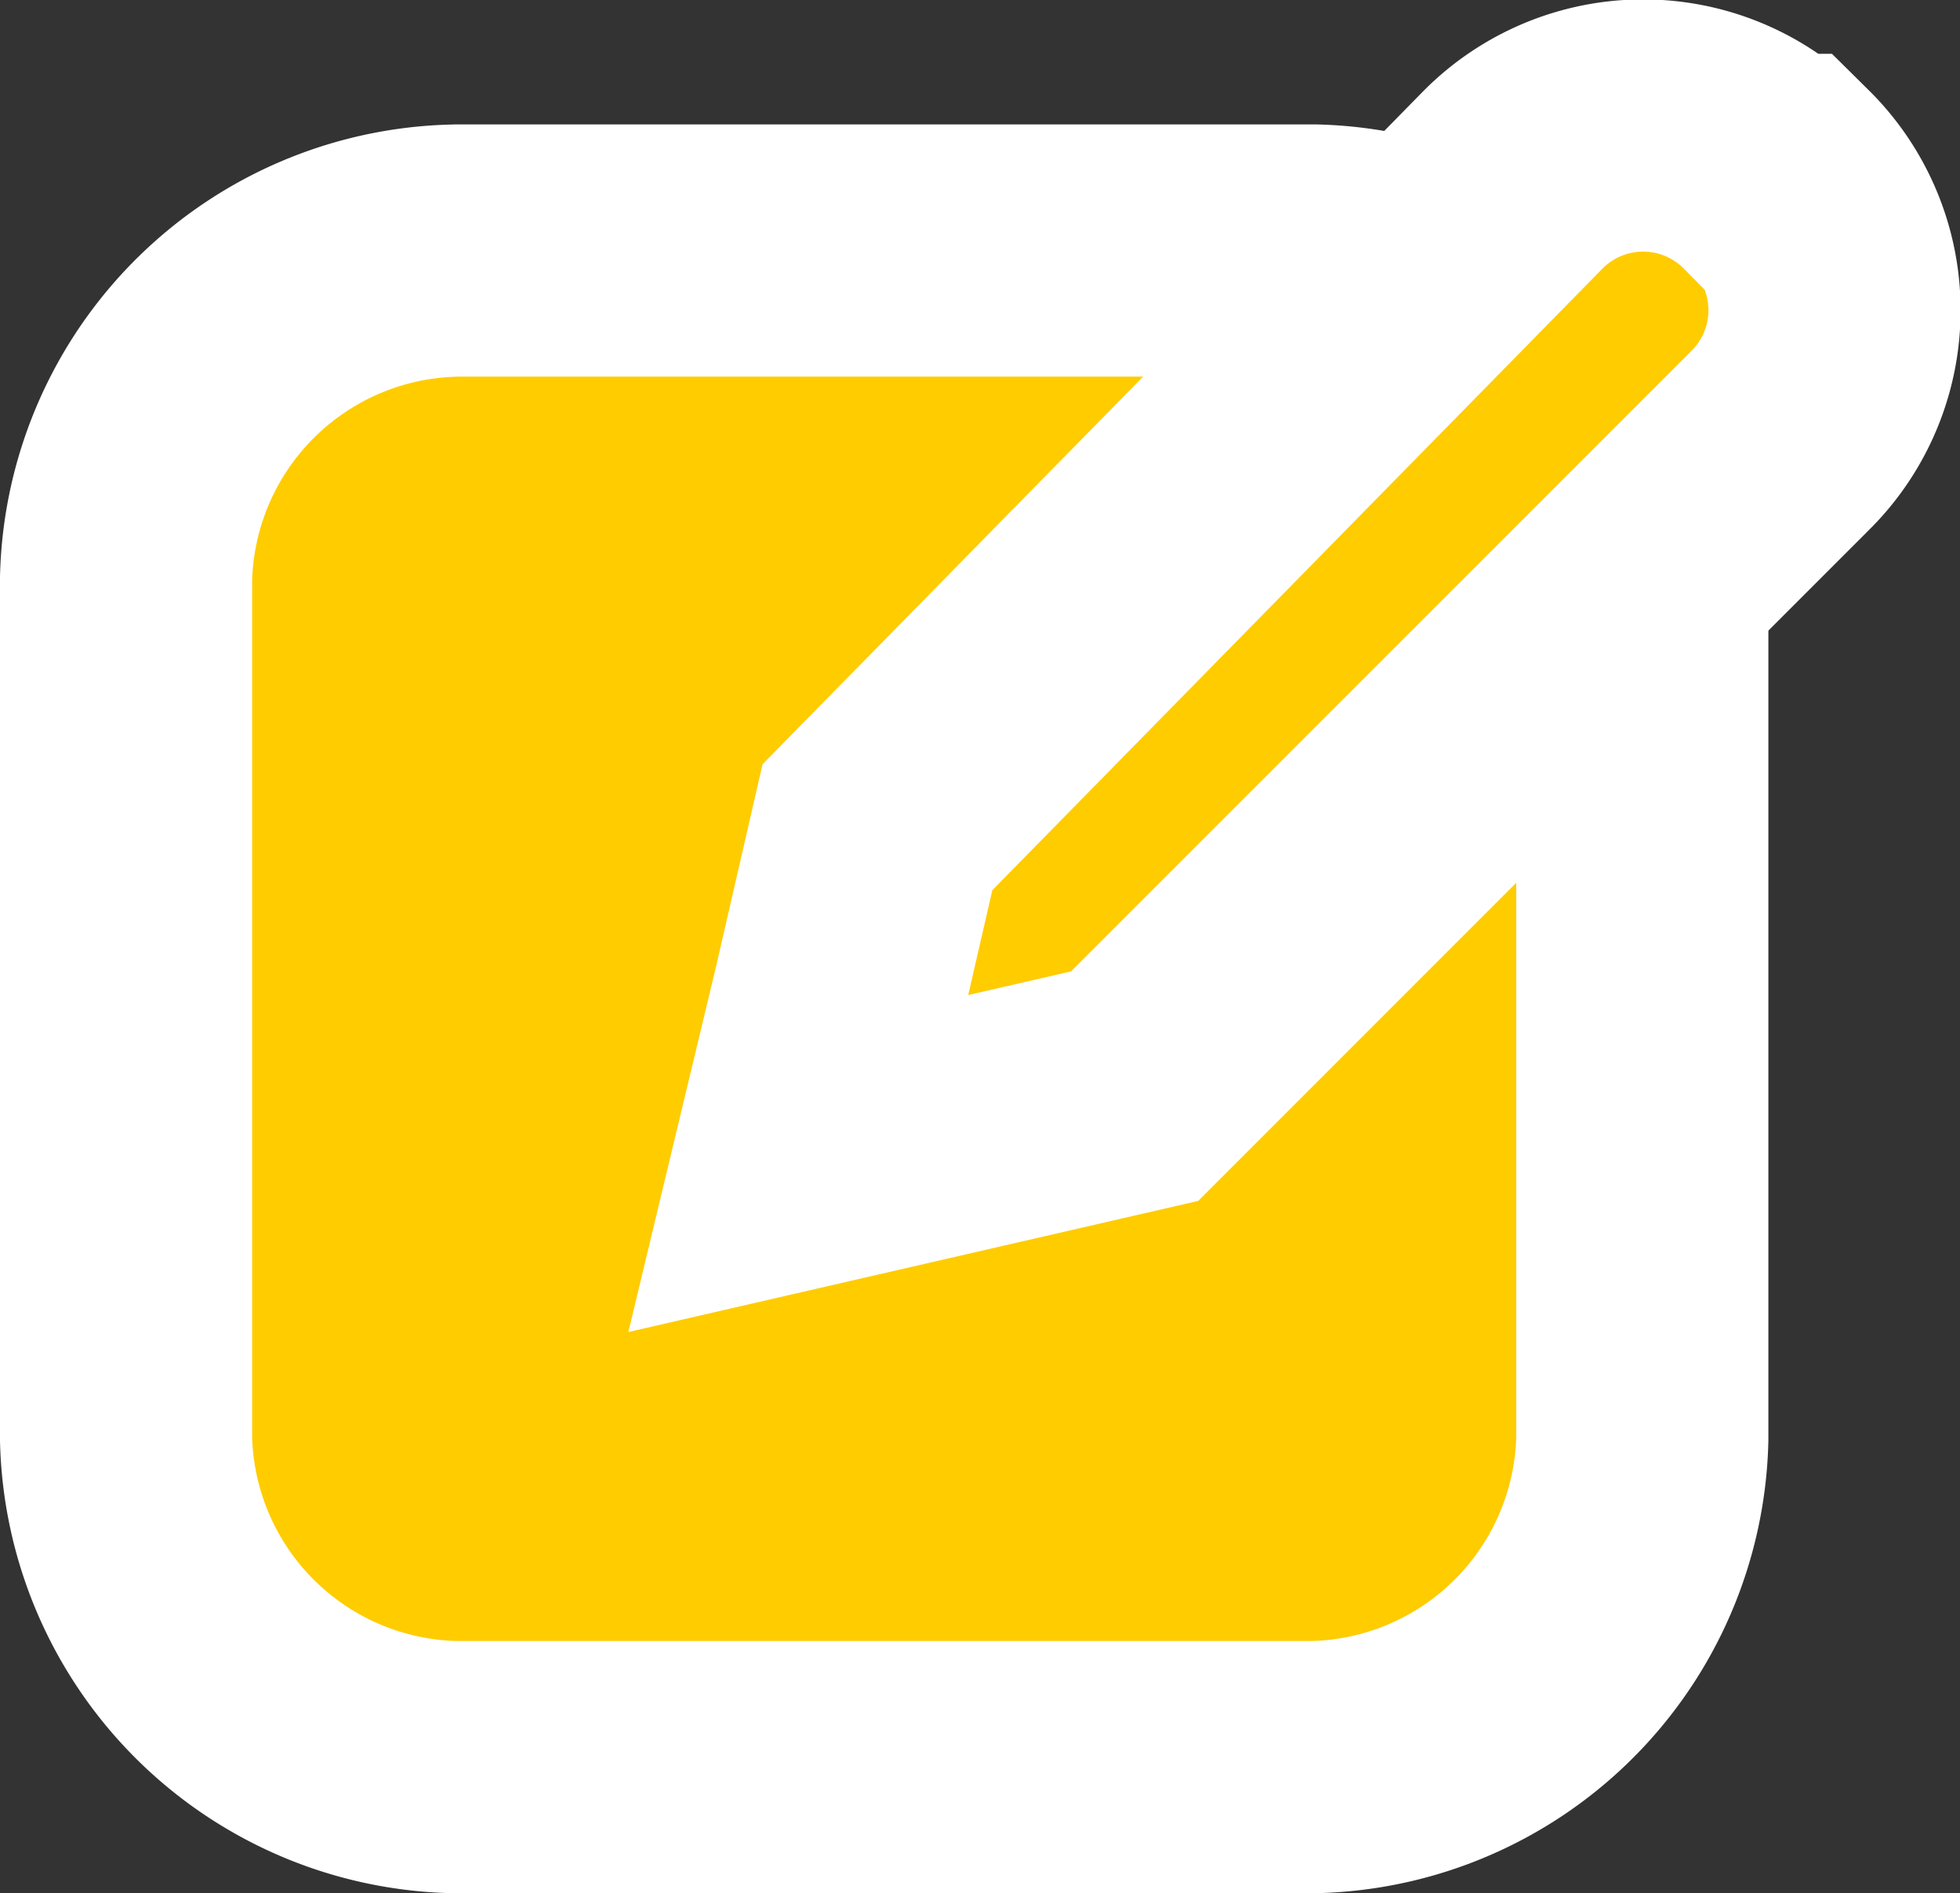 <svg xmlns="http://www.w3.org/2000/svg" viewBox="0 0 11.66 11.26"><rect x="0" y="0" width="11.66" height="11.26" fill="#333333" stroke="none"/><defs><style>.cls-1{fill:#fc0;stroke:#fff;stroke-miterlimit:2.61;stroke-width:1.5px;fill-rule:evenodd;}</style></defs><title>Asset 13</title><g id="Layer_2" data-name="Layer 2"><g id="Layer_1-2" data-name="Layer 1"><path class="cls-1" d="M2.7,1.49H7.82a2,2,0,0,1,1.95,2V8.56a2,2,0,0,1-1.95,1.95H2.7A2,2,0,0,1,.75,8.56V3.44a2,2,0,0,1,2-1.95Z"/><path class="cls-1" d="M10.59,1.07h0a1.09,1.09,0,0,1,0,1.55L6.75,6.46l-1,.23-1,.23.24-1,.23-1L9,1.07a1.09,1.09,0,0,1,1.55,0Z"/></g></g></svg>
